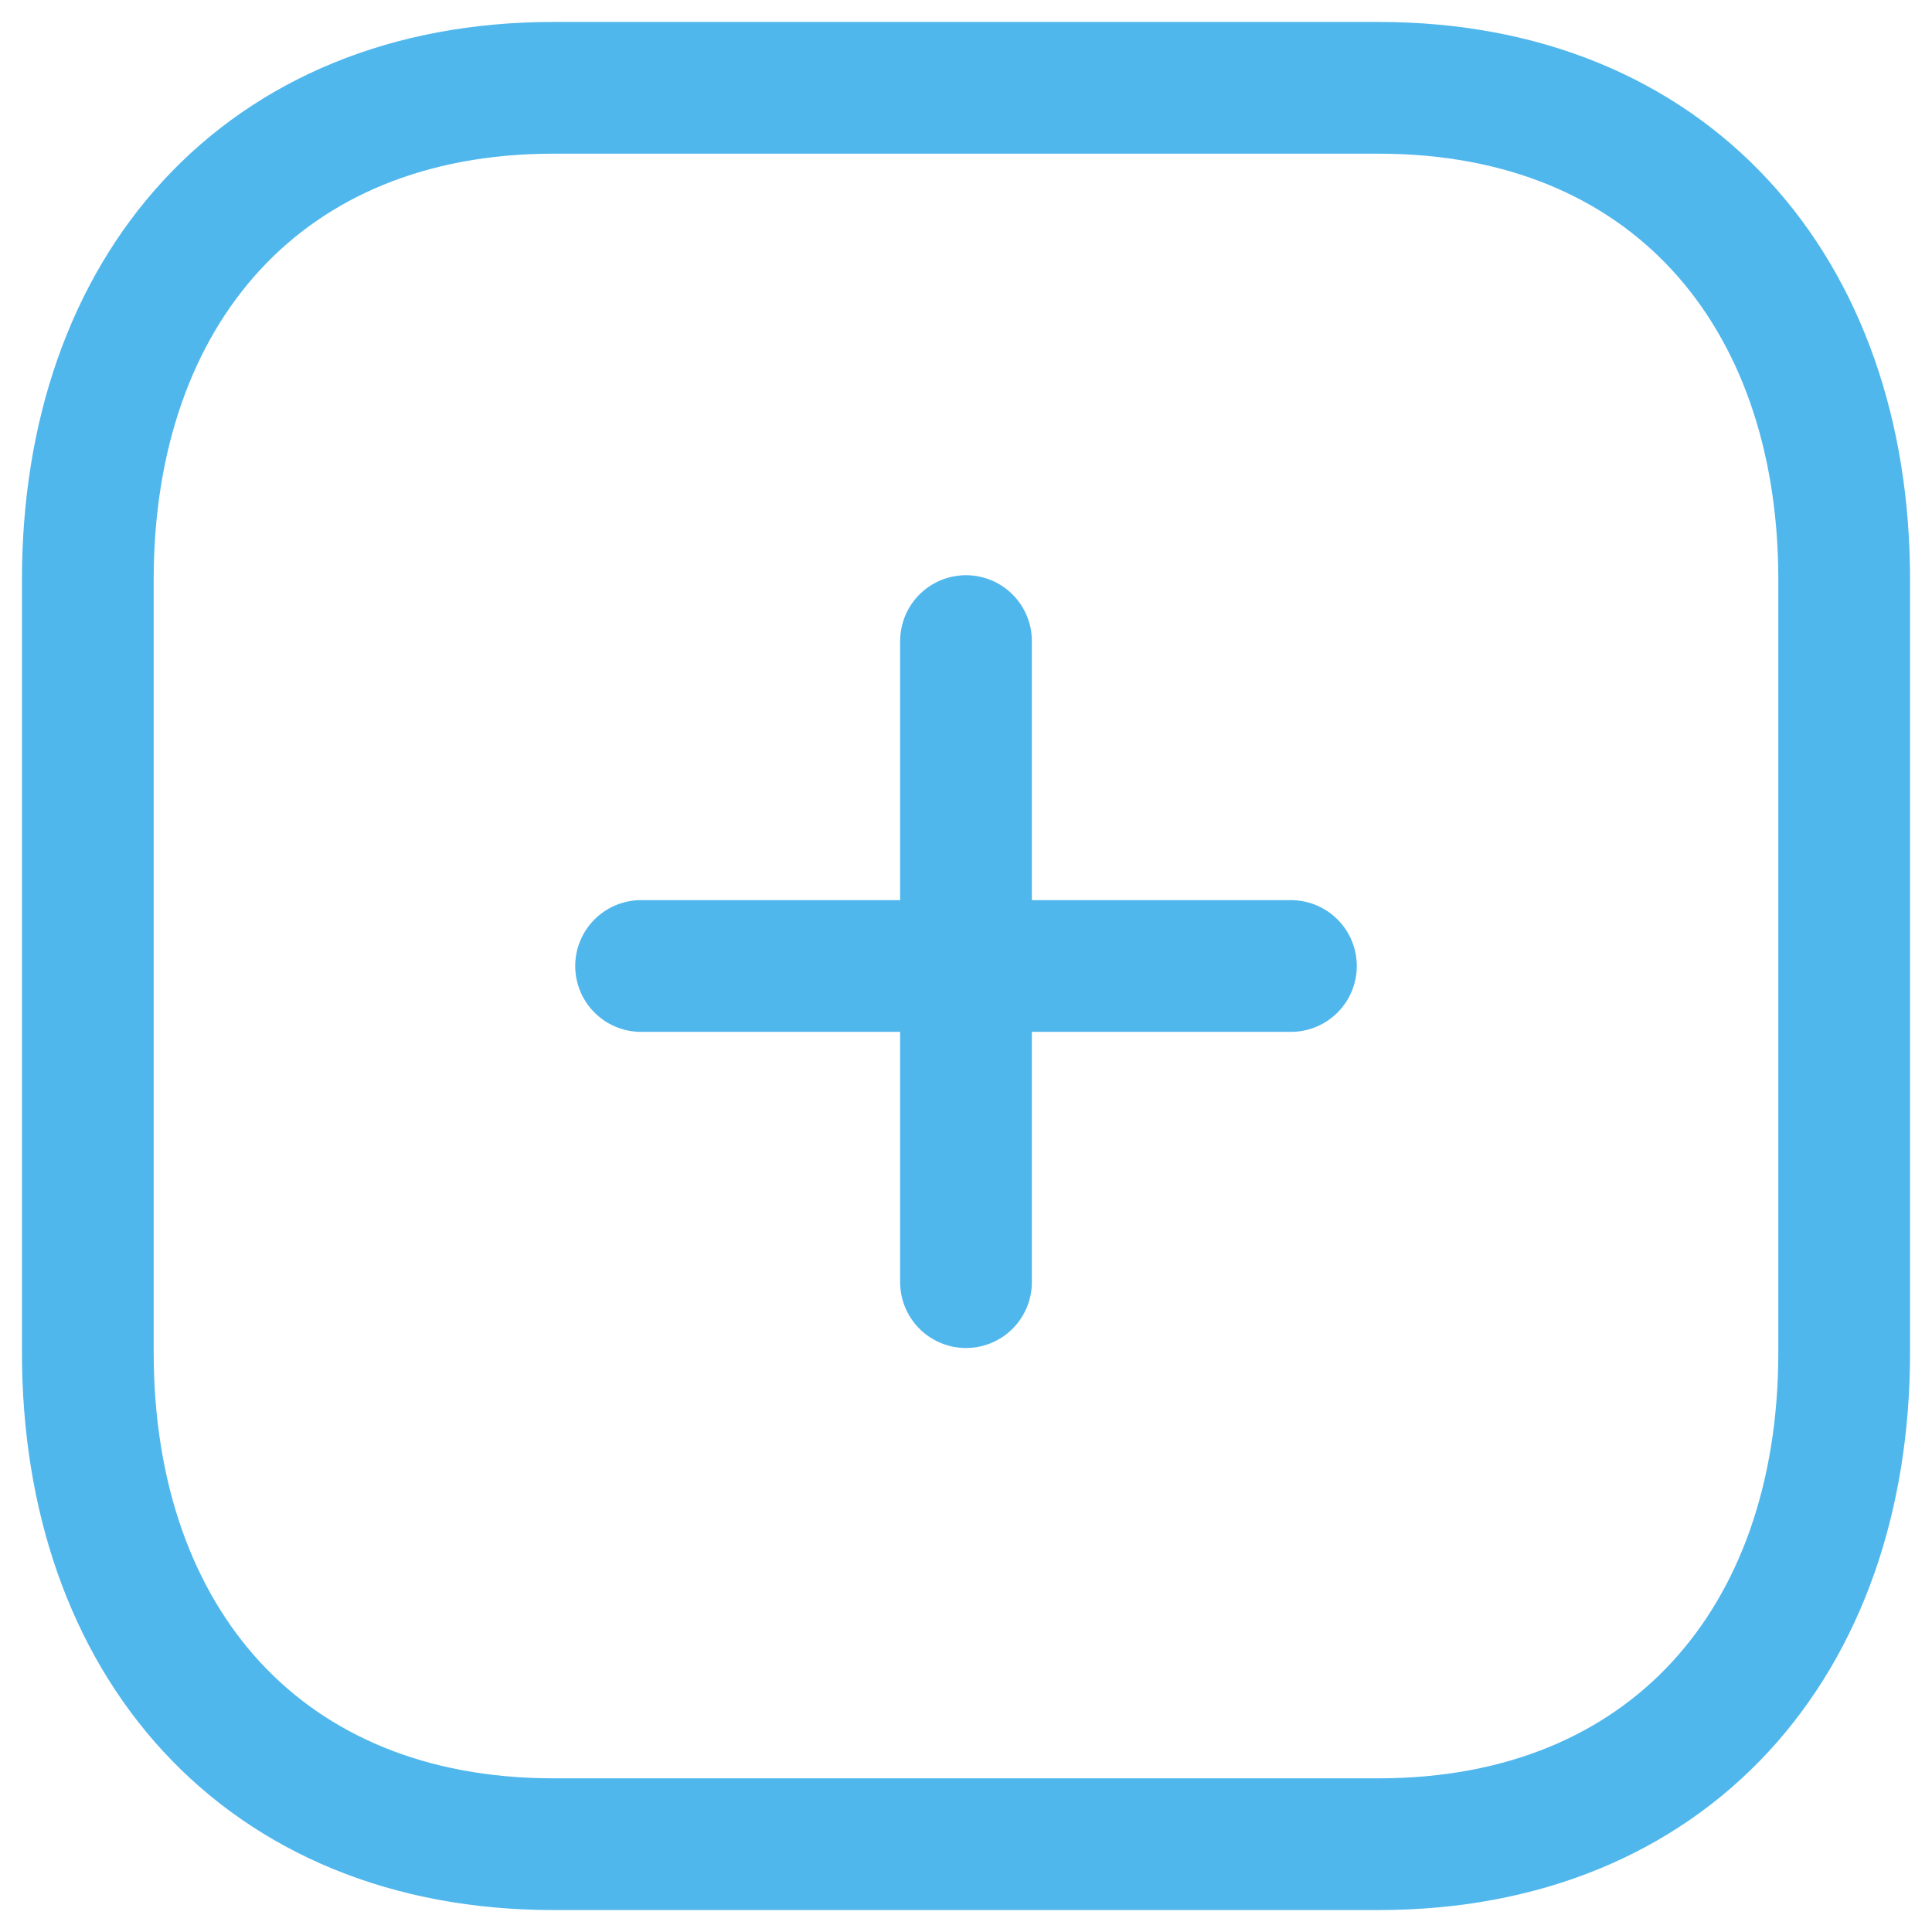 <?xml version="1.0" encoding="utf-8"?>
<!-- Generator: Adobe Illustrator 27.4.0, SVG Export Plug-In . SVG Version: 6.00 Build 0)  -->
<svg version="1.1" id="Layer_1" xmlns="http://www.w3.org/2000/svg" xmlns:xlink="http://www.w3.org/1999/xlink" x="0px" y="0px"
	 viewBox="0 0 22 22" style="enable-background:new 0 0 22 22;" xml:space="preserve">
<style type="text/css">
	.st0{fill:none;stroke:#50B7ED;stroke-width:1.5;stroke-linecap:round;stroke-linejoin:round;}
</style>
<path class="st0" d="M11,7.3v7.3"/>
<path class="st0" d="M14.7,11H7.3"/>
<path class="st0" d="M15.7,1H6.3C3,1,1,3.3,1,6.6v8.8C1,18.7,3,21,6.3,21h9.4c3.3,0,5.3-2.3,5.3-5.6V6.6C21,3.3,19,1,15.7,1z"/>
</svg>
